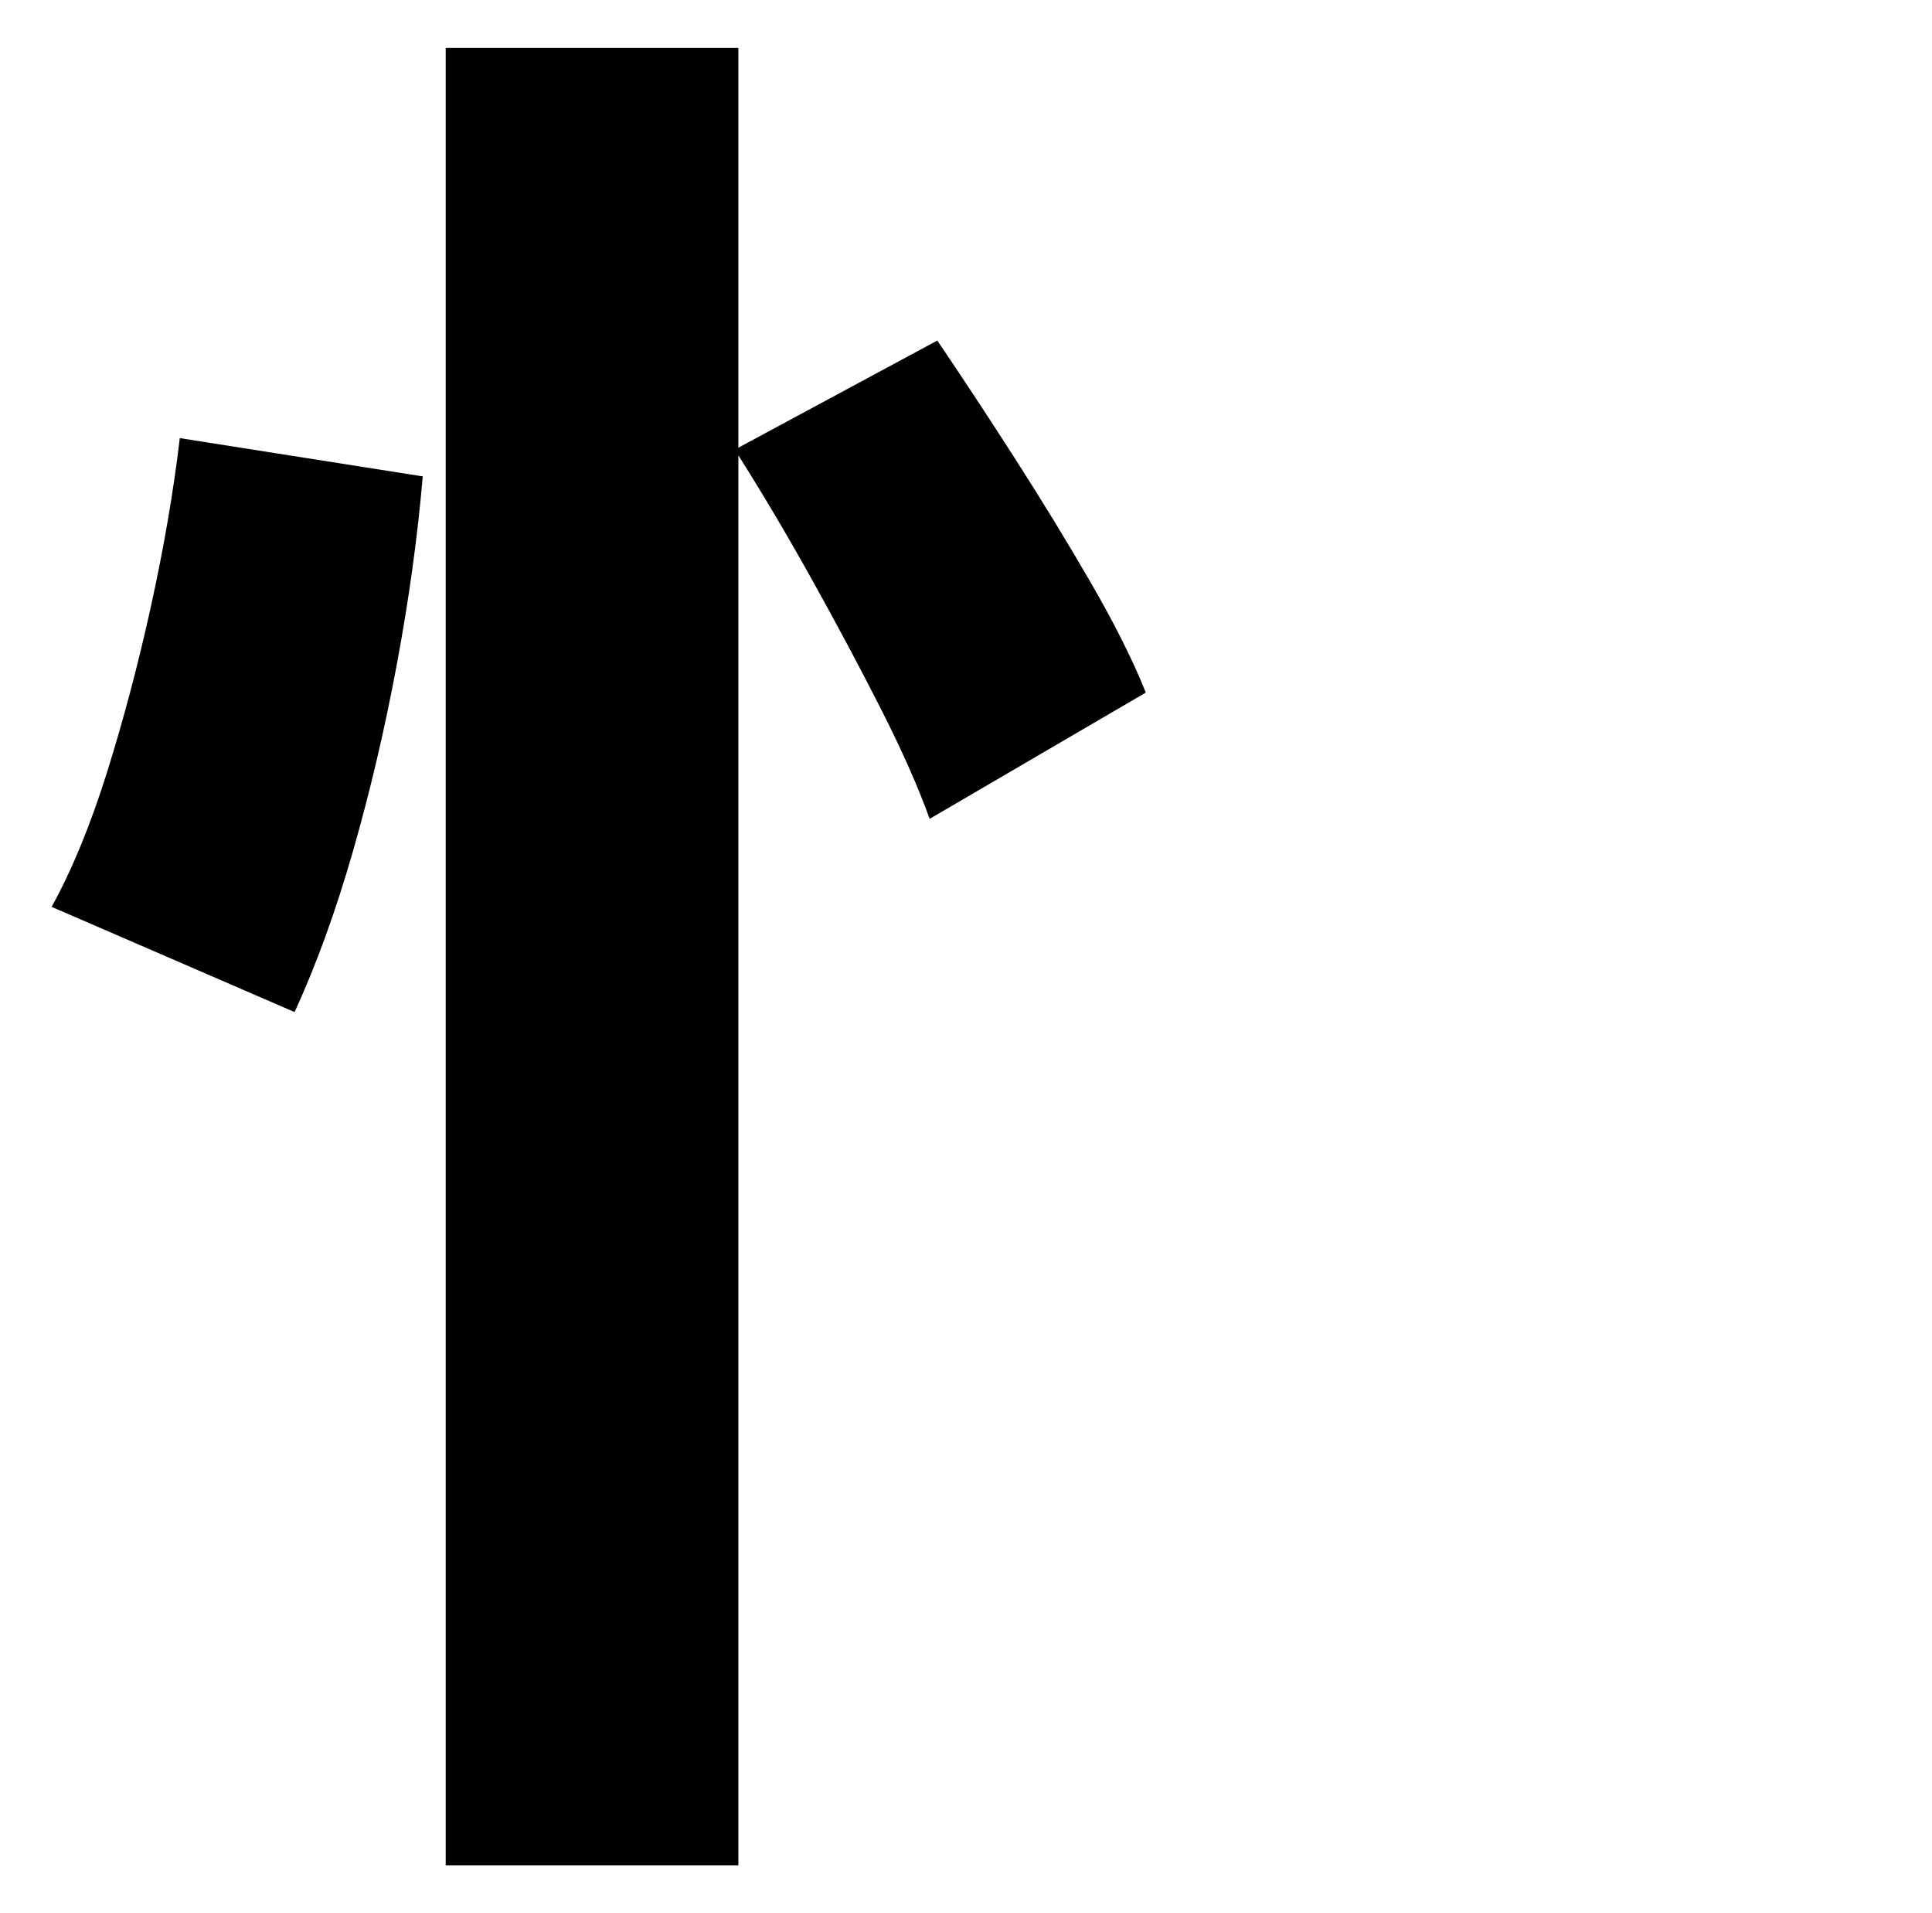 <?xml version="1.0" standalone="no"?>
<!DOCTYPE svg PUBLIC "-//W3C//DTD SVG 1.1//EN" "http://www.w3.org/Graphics/SVG/1.1/DTD/svg11.dtd" >
<svg xmlns="http://www.w3.org/2000/svg" xmlns:xlink="http://www.w3.org/1999/xlink" version="1.1" viewBox="-10 0 1010 1000">
   <path fill="currentColor"
d="M144 529l-127 -55q16 -29 29 -70.5t23 -87t15 -87.5l127 20q-4 47 -13.5 98t-23 98t-30.5 84zM589 362l-113 66q-9 -25 -25.5 -57.5t-36 -67.5t-38.5 -65v737h-153v-950h153v209l104 -56q19 28 40.5 61.5t40 65.5t28.5 57z" />
</svg>
